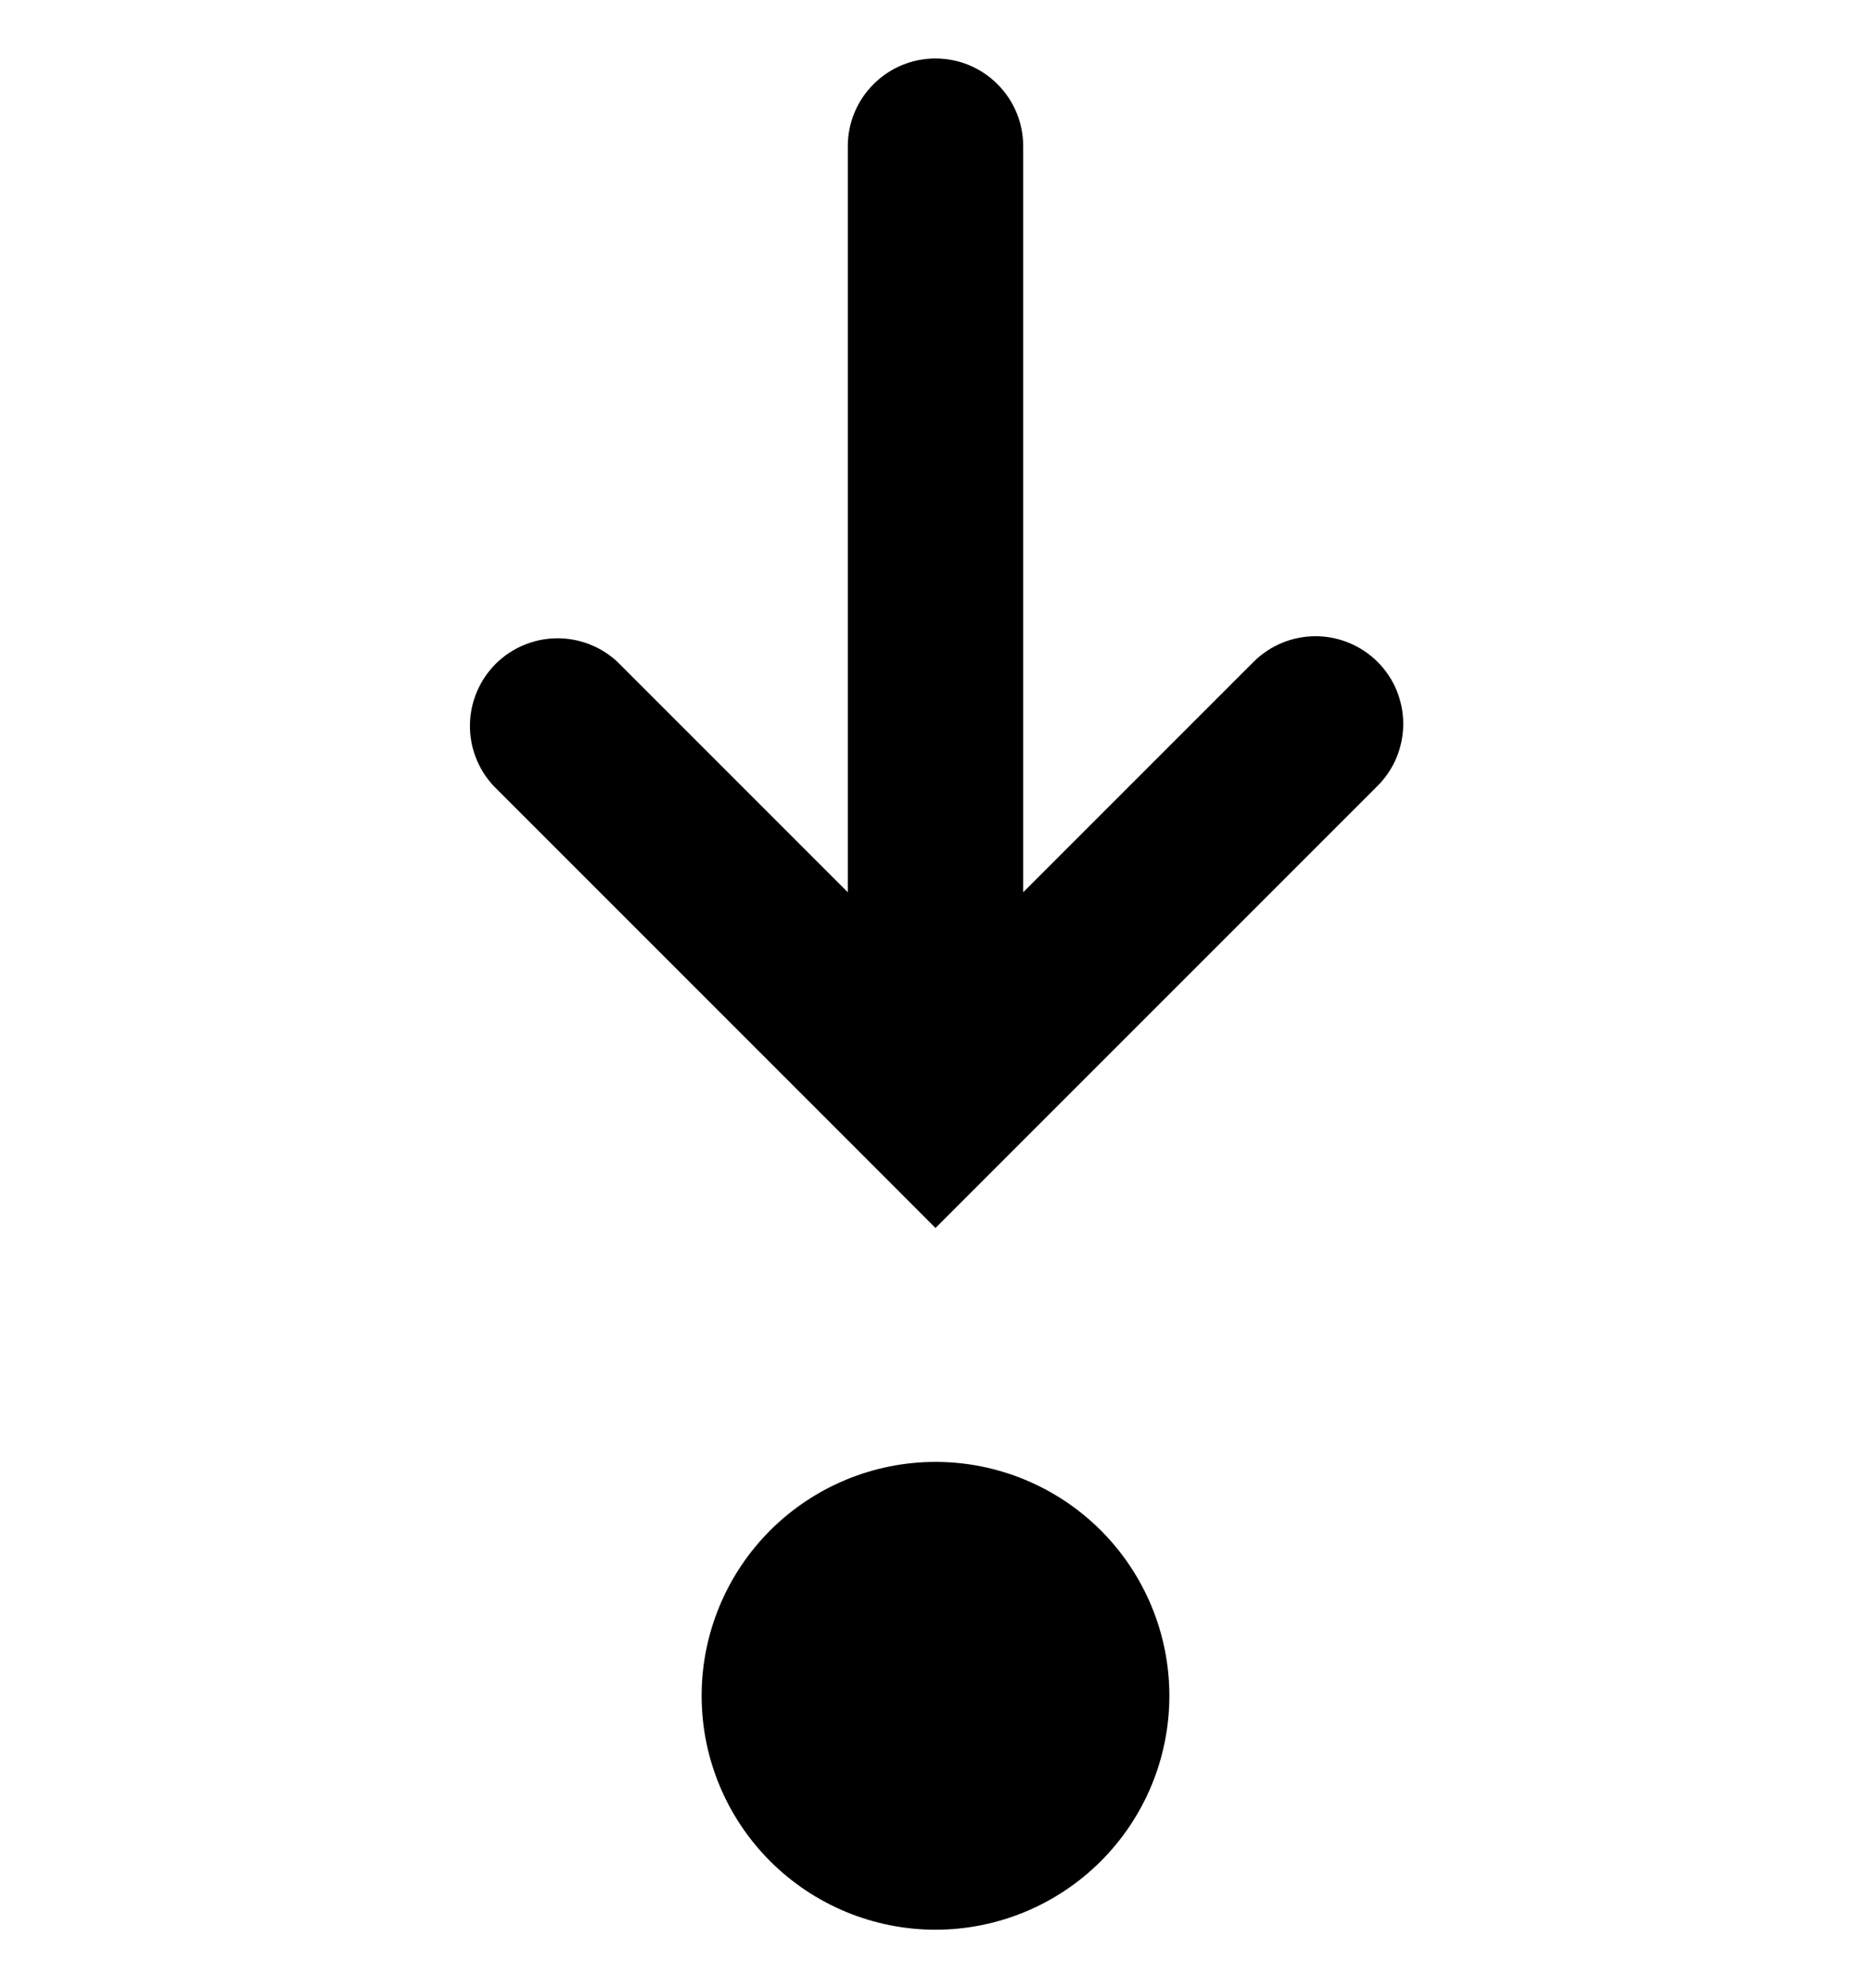 <svg width="16" height="17" viewBox="0 0 16 17" fill="none" xmlns="http://www.w3.org/2000/svg">
<g clip-path="url(#clip0_1_94)">
<path fill-rule="evenodd" clip-rule="evenodd" d="M10 14.5C10 15.03 9.789 15.539 9.414 15.914C9.039 16.289 8.53 16.5 8 16.5C7.47 16.5 6.961 16.289 6.586 15.914C6.211 15.539 6 15.03 6 14.5C6 13.97 6.211 13.461 6.586 13.086C6.961 12.711 7.47 12.5 8 12.5C8.53 12.5 9.039 12.711 9.414 13.086C9.789 13.461 10 13.97 10 14.5ZM11.78 5.659C11.639 5.519 11.449 5.44 11.25 5.44C11.051 5.44 10.861 5.519 10.72 5.659L8.75 7.629V1.25C8.75 1.051 8.671 0.86 8.53 0.72C8.39 0.579 8.199 0.5 8 0.5C7.801 0.5 7.61 0.579 7.47 0.72C7.329 0.86 7.25 1.051 7.25 1.25V7.629L5.28 5.659C5.138 5.527 4.95 5.454 4.755 5.458C4.561 5.461 4.376 5.54 4.238 5.677C4.101 5.815 4.022 6 4.019 6.194C4.015 6.389 4.088 6.577 4.22 6.719L7.47 9.969L8 10.5L8.53 9.97L11.78 6.72C11.85 6.65 11.905 6.568 11.943 6.477C11.98 6.386 12 6.288 12 6.189C12 6.091 11.98 5.993 11.943 5.902C11.905 5.811 11.85 5.729 11.78 5.659Z" fill="black"/>
</g>
<defs>
<clipPath id="clip0_1_94">
<rect width="16" height="16" fill="white" transform="translate(0 0.5)"/>
</clipPath>
</defs>
</svg>
